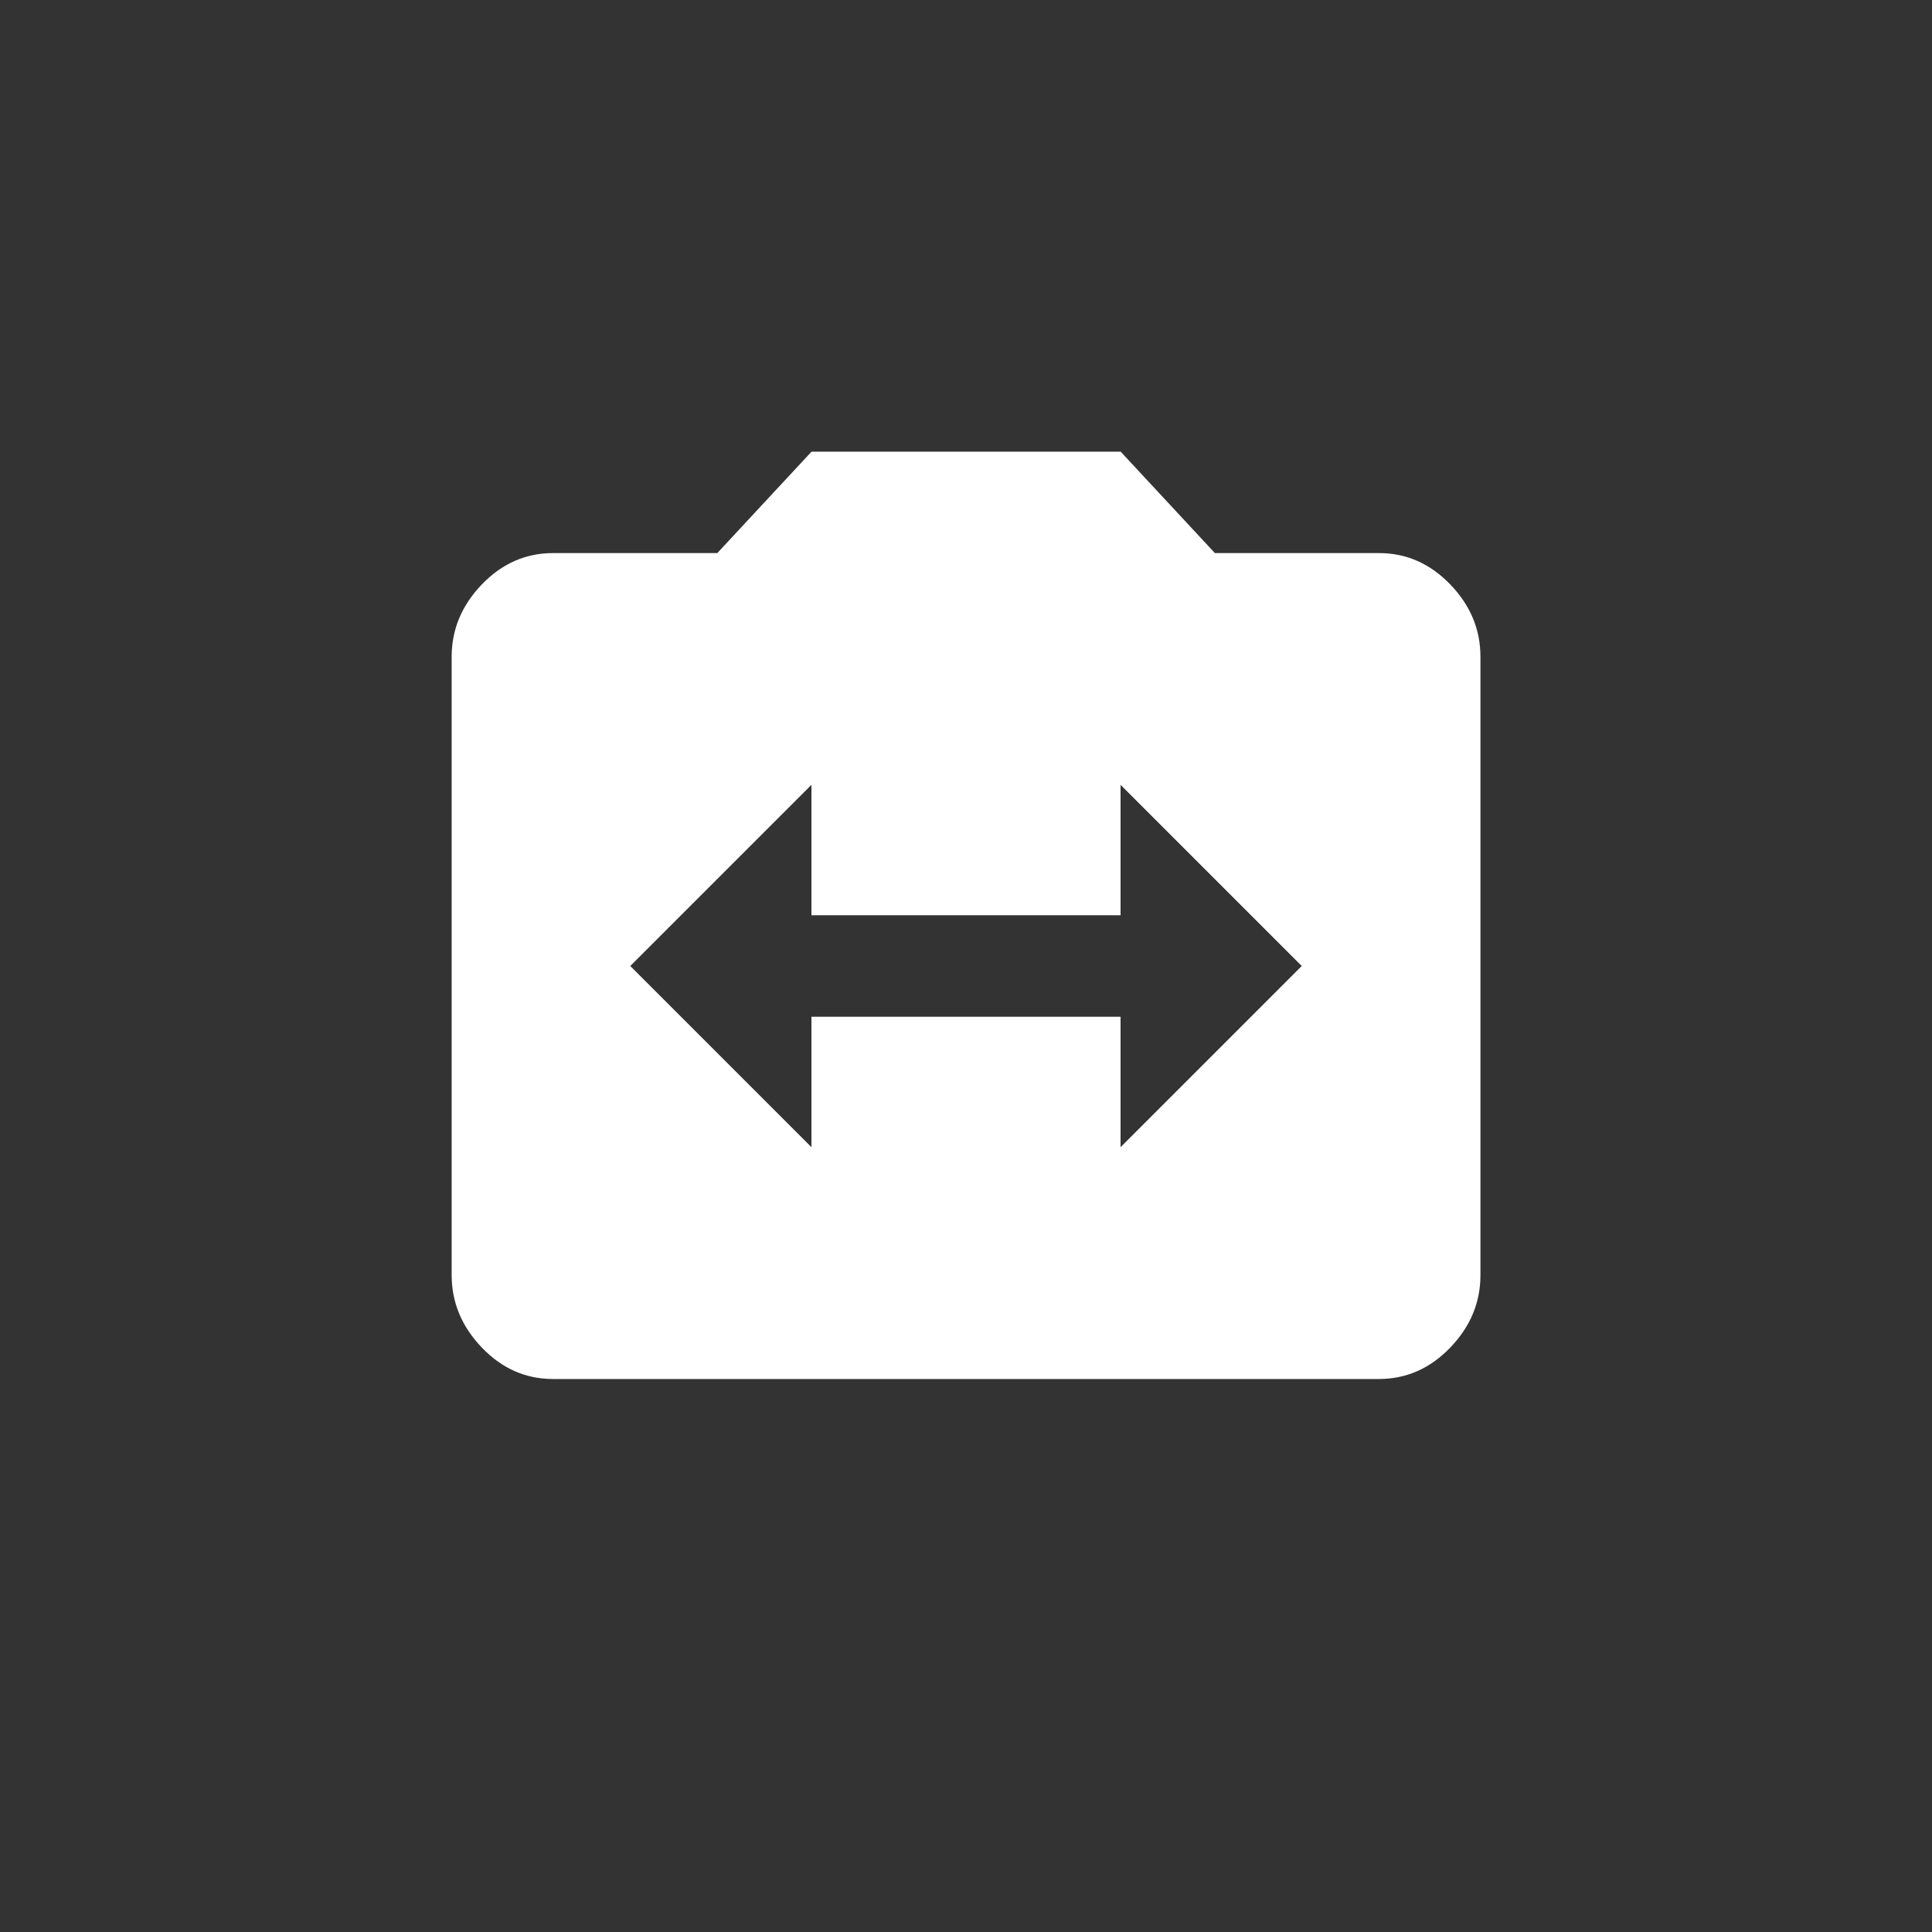 <!-- Generated by IcoMoon.io -->
<svg version="1.1" xmlns="http://www.w3.org/2000/svg" width="40" height="40" viewBox="0 0 40 40">
<rect x="0" y="0" width="40" height="40" fill="#333333" stroke="none"/>
<title>mt-switch_camera</title>
<path fill="#fff" d="M23.2 23.751l3.751-3.751-3.751-3.751v2.7h-6.4v-2.7l-3.751 3.751 3.751 3.751v-2.7h6.4v2.7zM28.551 11.451q0.849 0 1.475 0.649t0.625 1.5v12.8q0 0.851-0.625 1.5t-1.475 0.651h-17.1q-0.851 0-1.475-0.651t-0.625-1.5v-12.8q0-0.851 0.625-1.5t1.475-0.649h3.4l1.951-2.1h6.4l1.951 2.1h3.4z"></path>
</svg>
